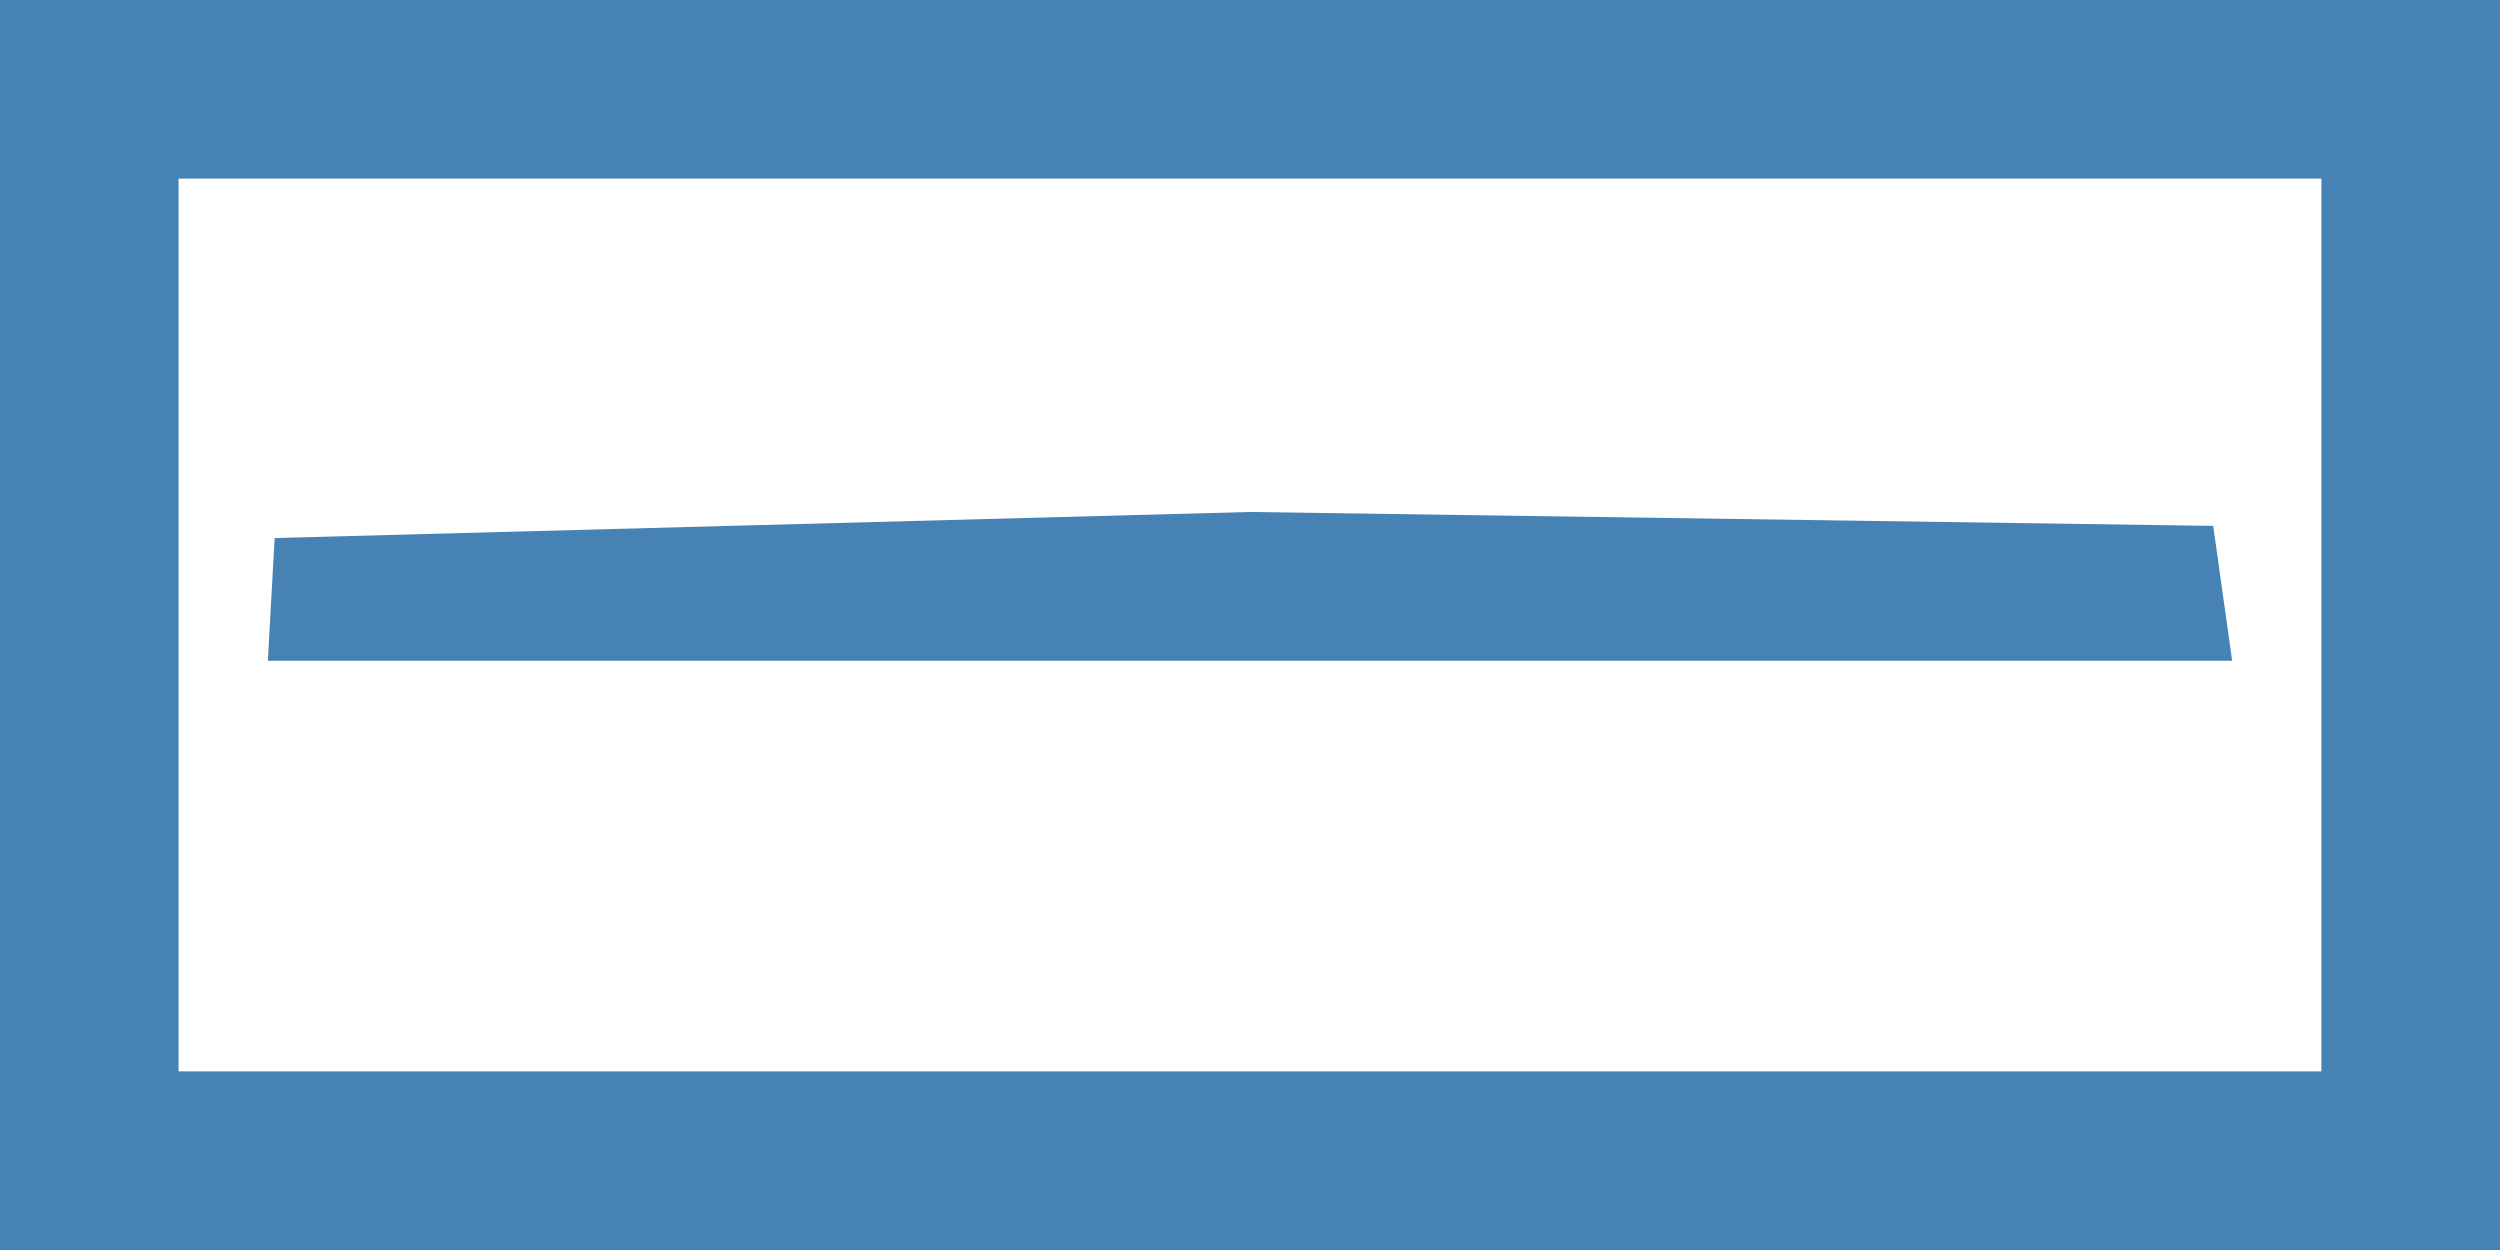 <?xml version="1.0" encoding="UTF-8" standalone="no"?>
<!-- Created with Inkscape (http://www.inkscape.org/) -->

<svg
   xmlns:dc="http://purl.org/dc/elements/1.1/"
   xmlns:cc="http://creativecommons.org/ns#"
   xmlns:rdf="http://www.w3.org/1999/02/22-rdf-syntax-ns#"
   xmlns:svg="http://www.w3.org/2000/svg"
   xmlns="http://www.w3.org/2000/svg"
   xmlns:sodipodi="http://sodipodi.sourceforge.net/DTD/sodipodi-0.dtd"
   xmlns:inkscape="http://www.inkscape.org/namespaces/inkscape"
   version="1.1"
   id="svg4717"
   width="14"
   height="7"
   viewBox="0 0 14 7"
   sodipodi:docname="EnumerationLiteral.svg"
   inkscape:version="0.92.5 (2060ec1f9f, 2020-04-08)">
  <defs
     id="defs4721" />
  <sodipodi:namedview
     pagecolor="#ffffff"
     bordercolor="#666666"
     borderopacity="1"
     objecttolerance="10"
     gridtolerance="10"
     guidetolerance="10"
     inkscape:pageopacity="0"
     inkscape:pageshadow="2"
     inkscape:window-width="2500"
     inkscape:window-height="1376"
     id="namedview4719"
     showgrid="false"
     fit-margin-top="0"
     fit-margin-left="0"
     fit-margin-right="0"
     fit-margin-bottom="0"
     inkscape:zoom="14.75"
     inkscape:cx="-6.3559322"
     inkscape:cy="5.7118644"
     inkscape:window-x="2560"
     inkscape:window-y="27"
     inkscape:window-maximized="1"
     inkscape:current-layer="svg4717" />
  <path
     style="fill:#4682b4;fill-opacity:1"
     d="M 7,7 H 0 V 3.5 0 h 7 7 V 3.5 7 Z M 7,6 h 6 V 3.5 1 H 7 1 V 3.5 6 Z M 7,3.7 H 1.5 L 1.538,3.013 7,2.867 12.394,2.945 12.5,3.7 Z"
     id="path5282"
     inkscape:connector-curvature="0"
     inkscape:transform-center-x="-0.27118644"
     inkscape:transform-center-y="0.94915254"
     sodipodi:nodetypes="ccccccccccccccccccccccccc" />
</svg>
